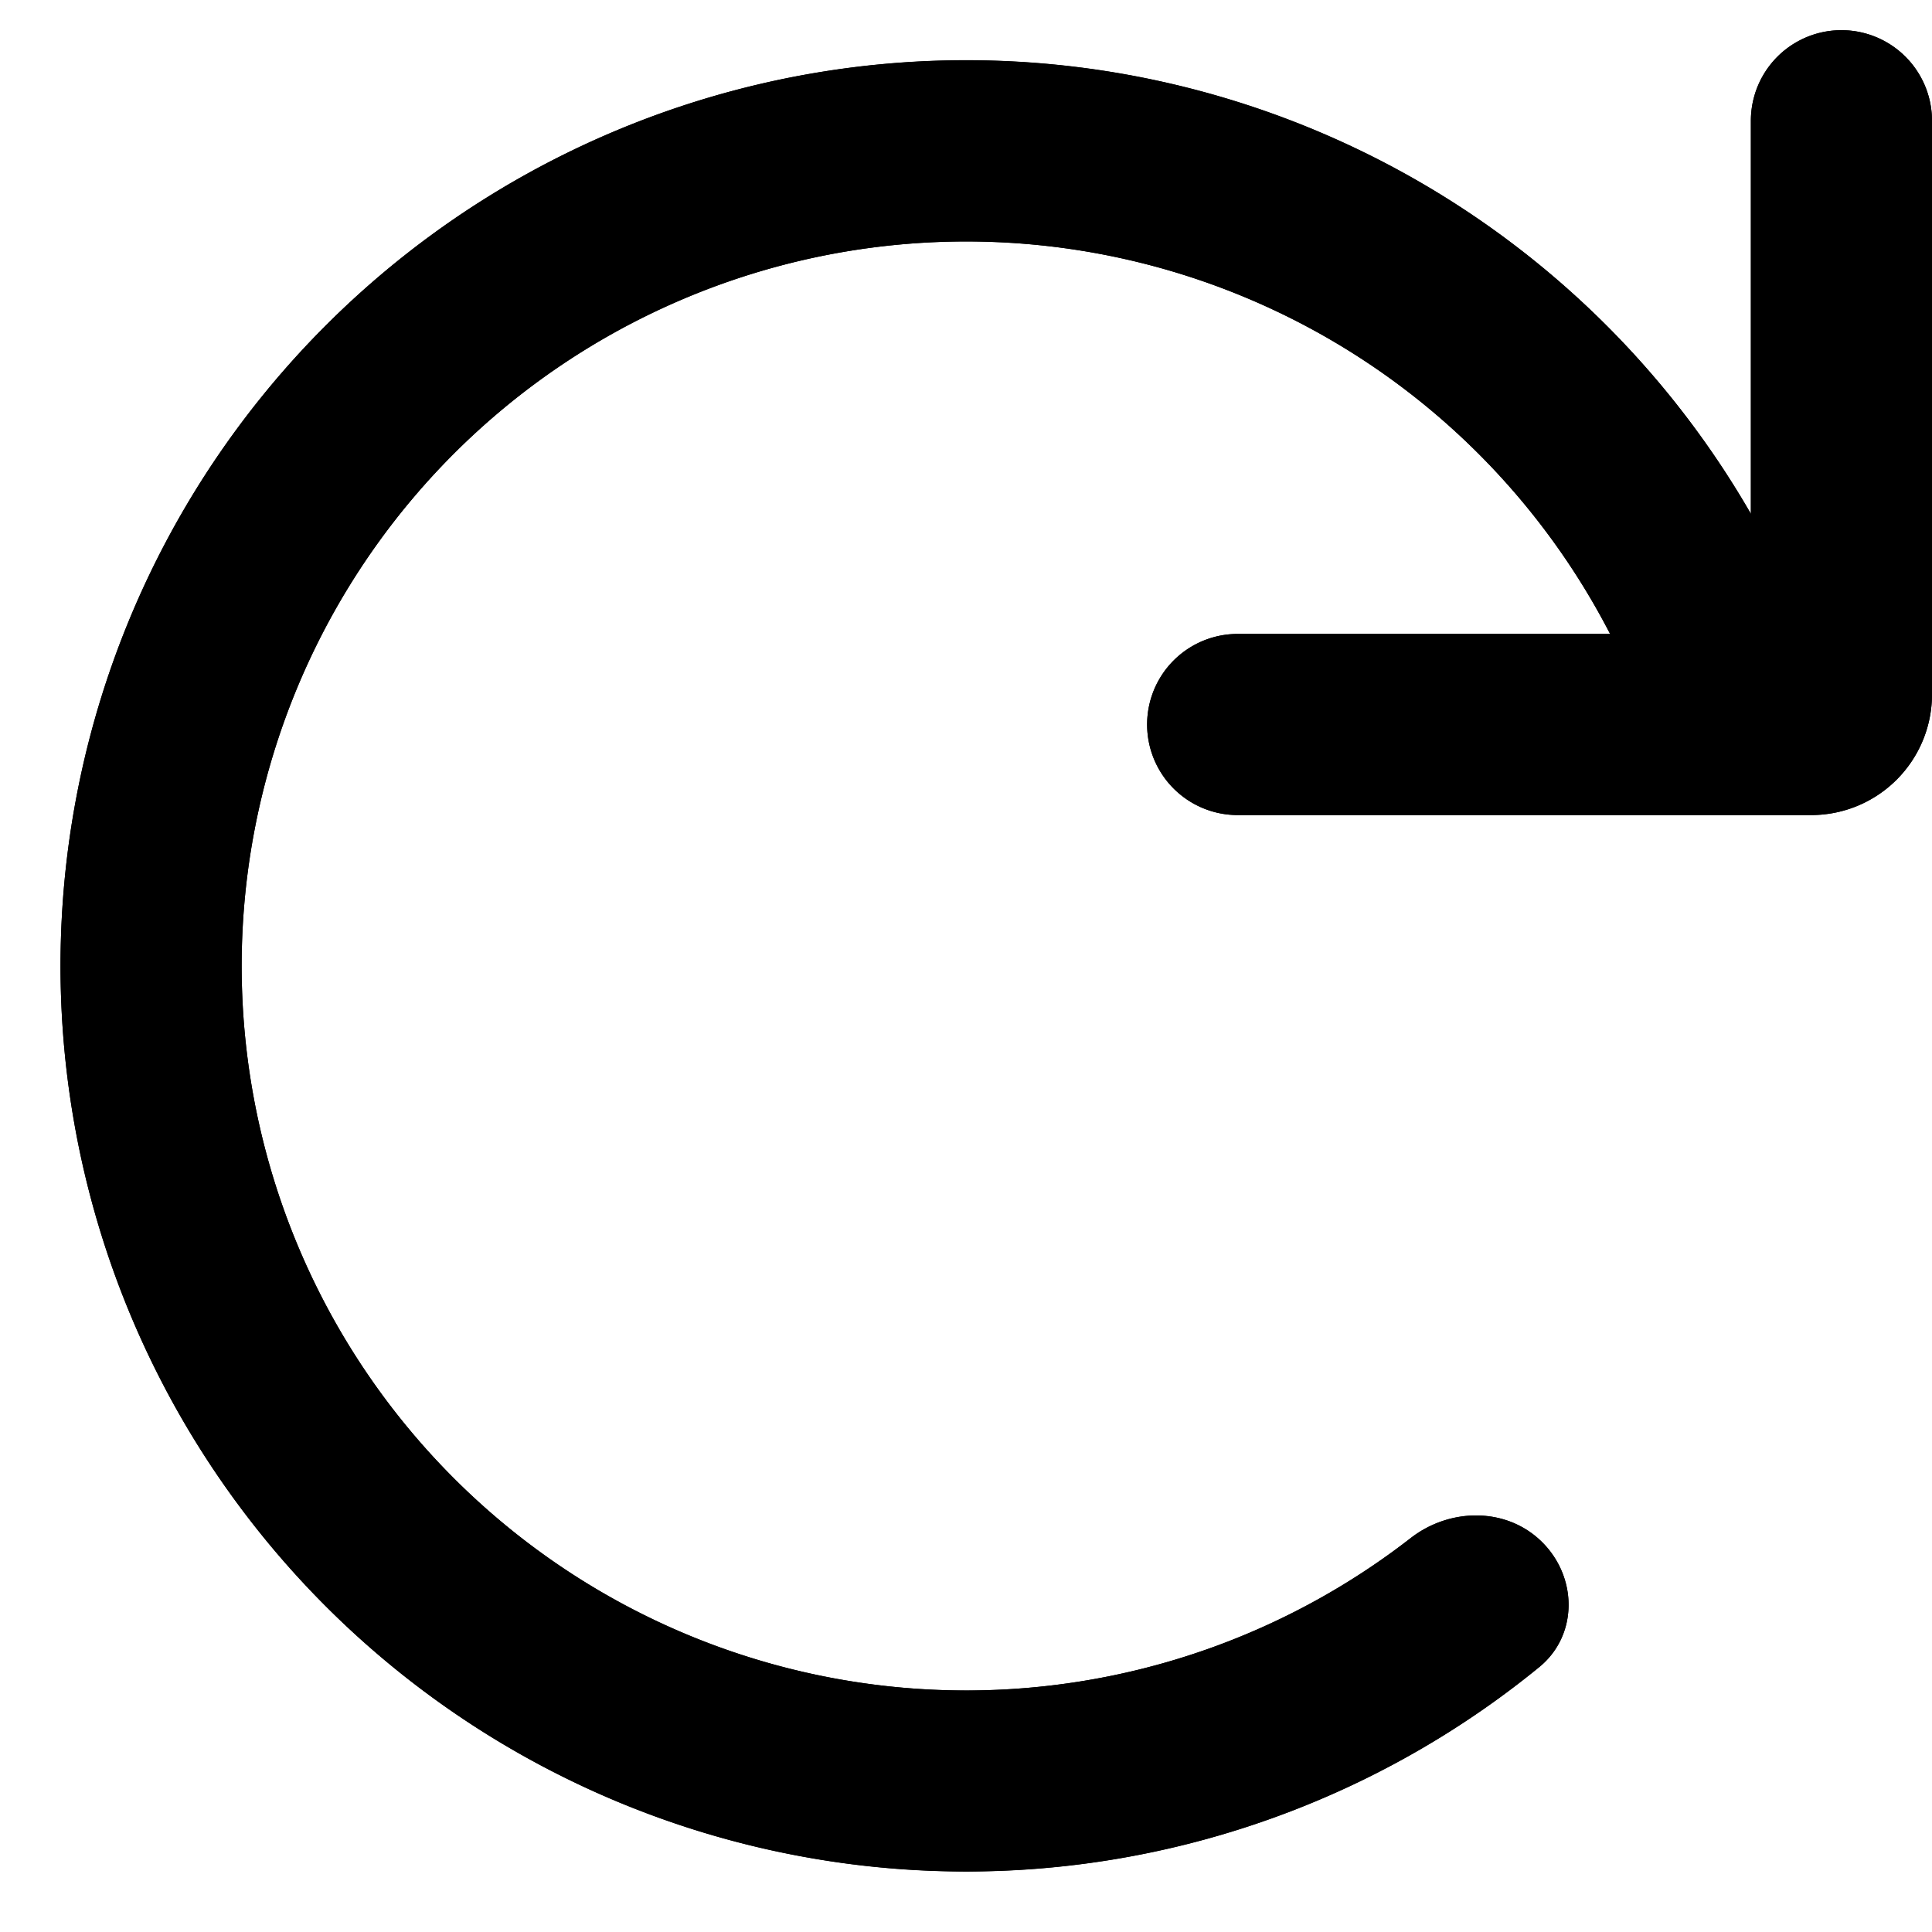 <svg xmlns="http://www.w3.org/2000/svg" viewBox="0 0 16 16" fill="currentColor">
  <path d="M12.773 12.773c-.293-.293-.765-.289-1.092-.034A6 6 0 1 1 13.456 5.5h1.617a7.5 7.5 0 1 0-2.326 8.306c.321-.262.319-.74.026-1.033z"/>
  <path d="M14.5 5.25V1A.75.75 0 0 1 16 1v4.75a1 1 0 0 1-1 1h-4.75a.75.75 0 0 1 0-1.5h4.25z"/>
  <path d="M13.334 5.25a6 6 0 1 0-1.653 7.489c.327-.255.8-.259 1.092.034.293.293.295.771-.025 1.033a7.5 7.5 0 1 1 1.752-9.55V1A.75.75 0 0 1 16 1v4.75a1 1 0 0 1-1 1h-4.75a.75.75 0 0 1 0-1.5h3.084z"/>
</svg>
